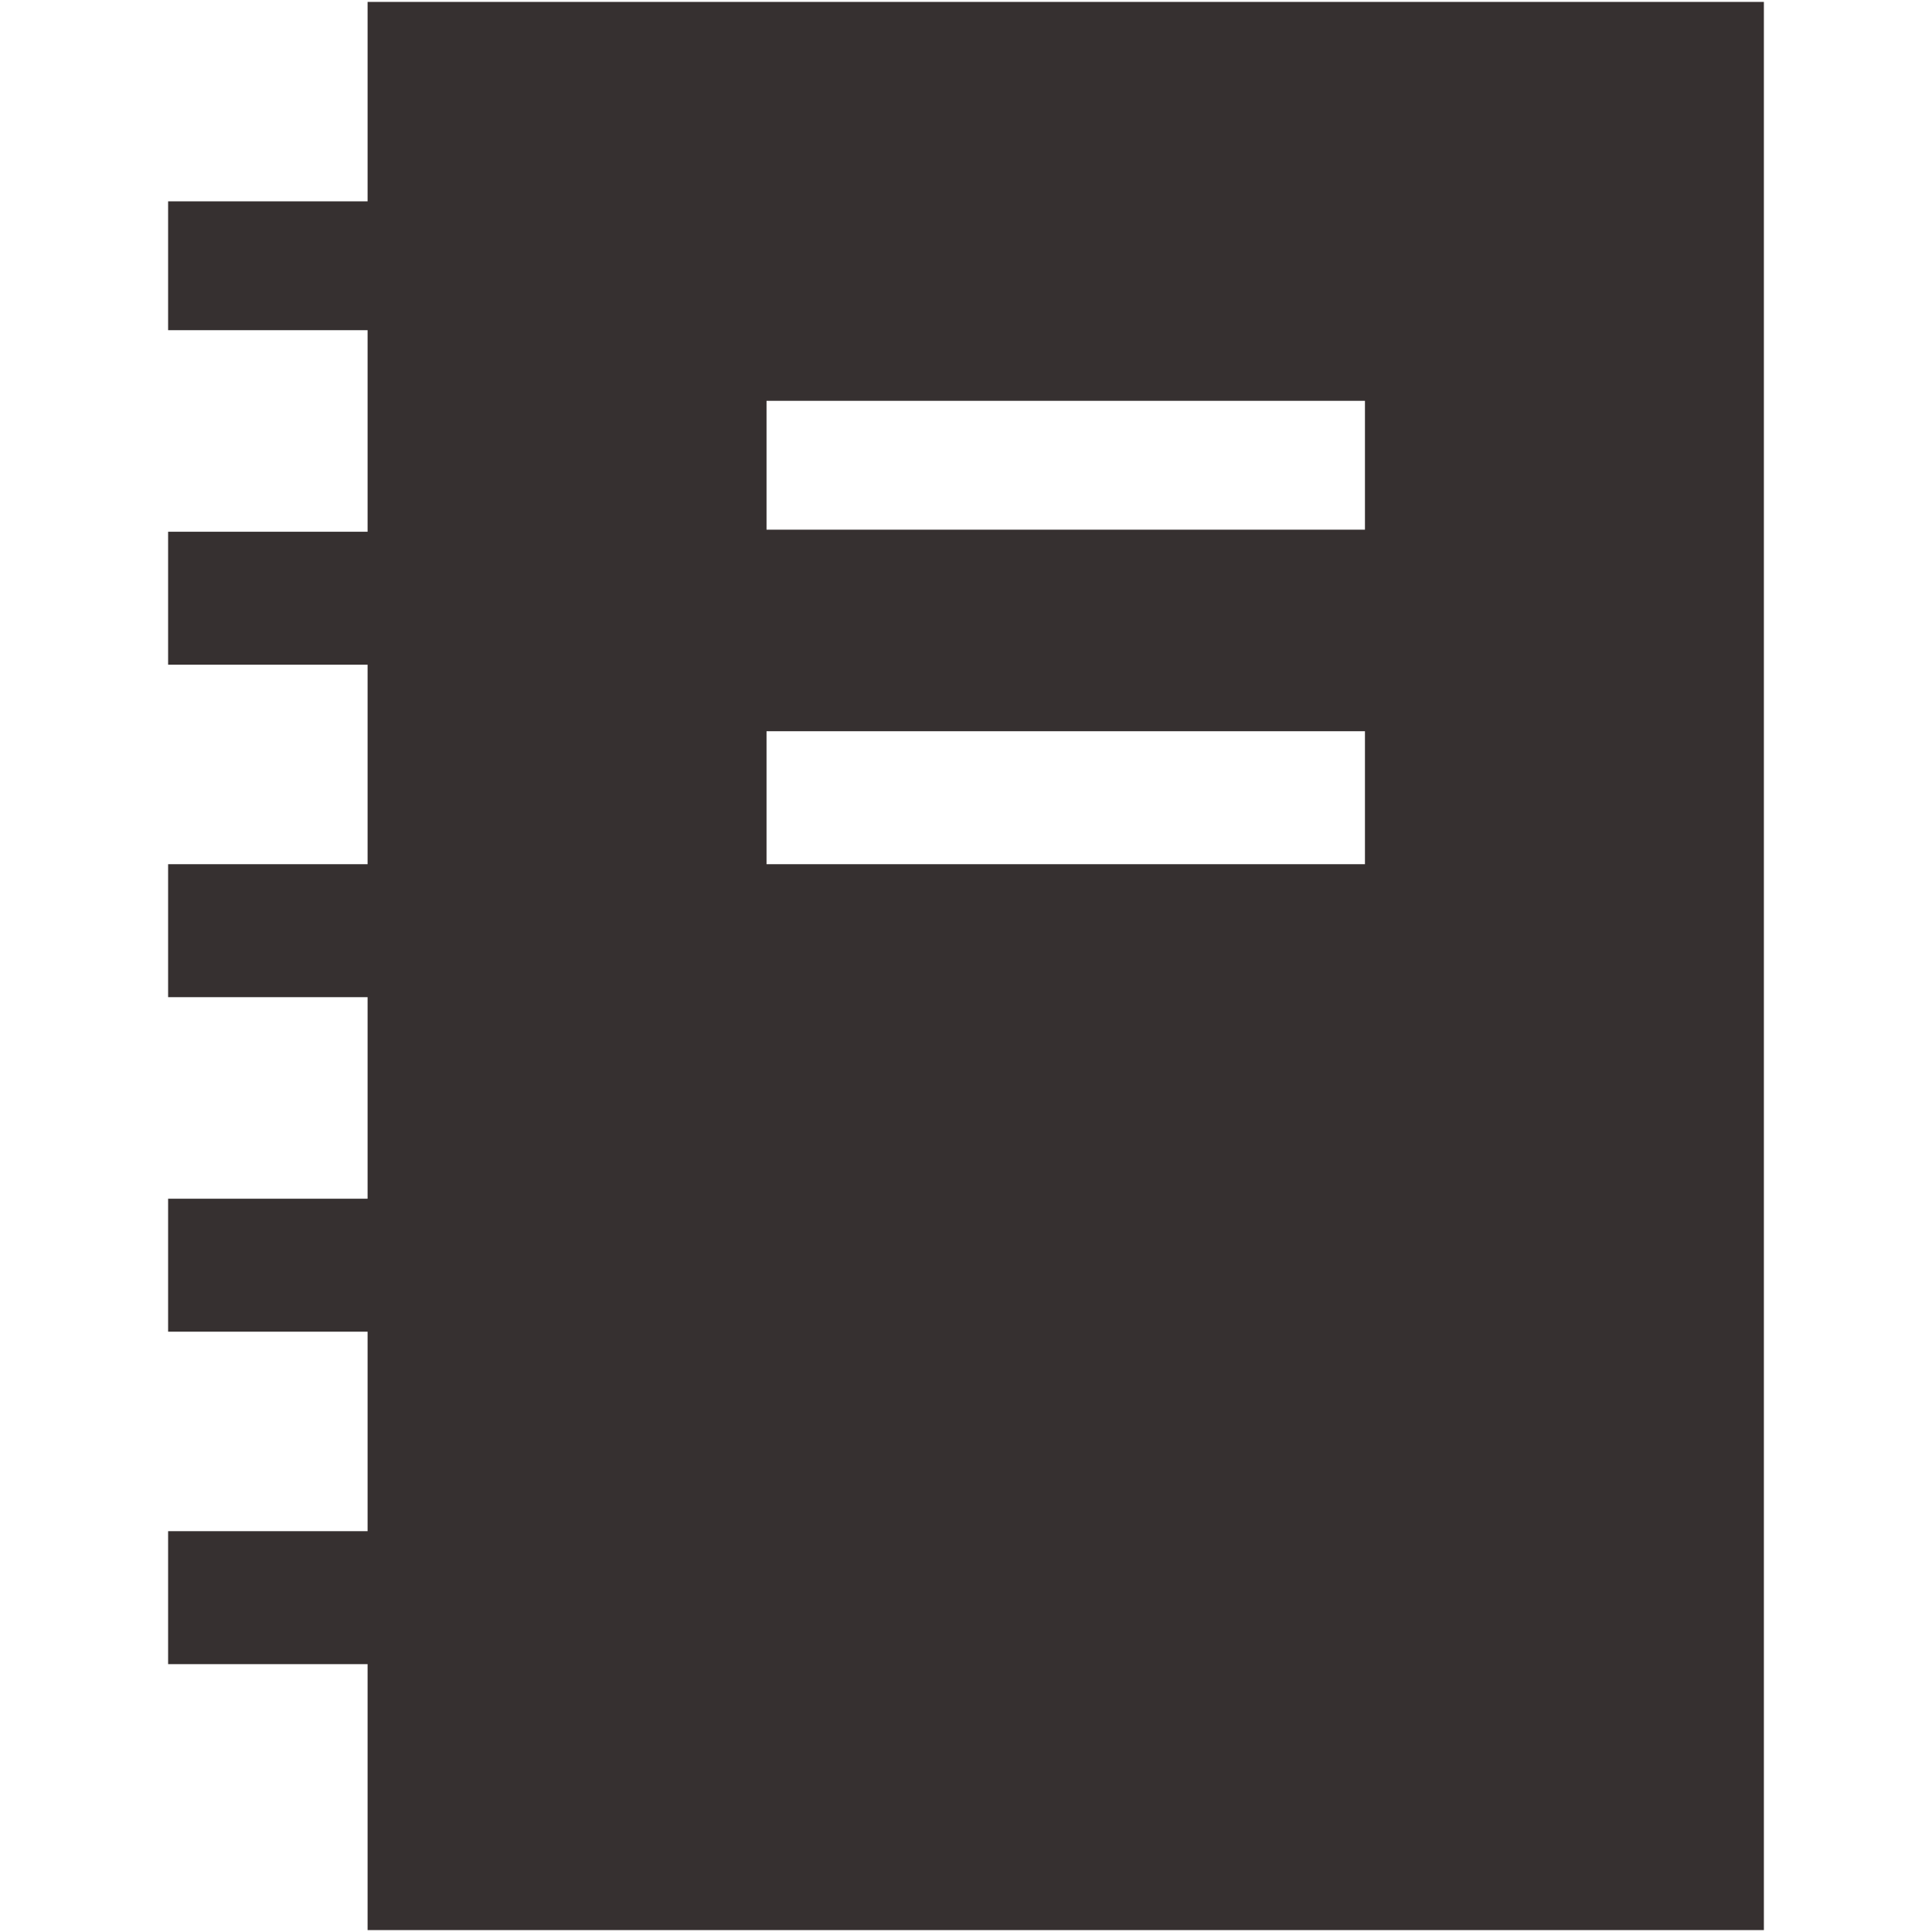 <?xml version="1.0" encoding="iso-8859-1"?>
<!DOCTYPE svg PUBLIC "-//W3C//DTD SVG 1.1//EN" "http://www.w3.org/Graphics/SVG/1.1/DTD/svg11.dtd">
<svg 
 version="1.1" xmlns="http://www.w3.org/2000/svg" xmlns:xlink="http://www.w3.org/1999/xlink" x="0px" y="0px" width="512px"
	 height="512px" viewBox="0 0 512 512" style="enable-background:new 0 0 512 512;" xml:space="preserve"
><g id="7935ec95c421cee6d86eb22ecd13b88e"><g></g><g fill="#363030"><path style="display: inline;" d="M97.414,0.5v52.862H44.552v34.14h52.862v53.413H44.552v35.242h52.862v52.862H44.552v35.241h52.862
		v53.413H44.552v35.242h52.862v52.862H44.552v35.24h52.862V511.5h370.033V0.5H97.414z M361.724,229.018H203.139v-35.241h158.585
		V229.018z M361.724,140.364H203.139v-34.14h158.585V140.364z"></path></g></g></svg>